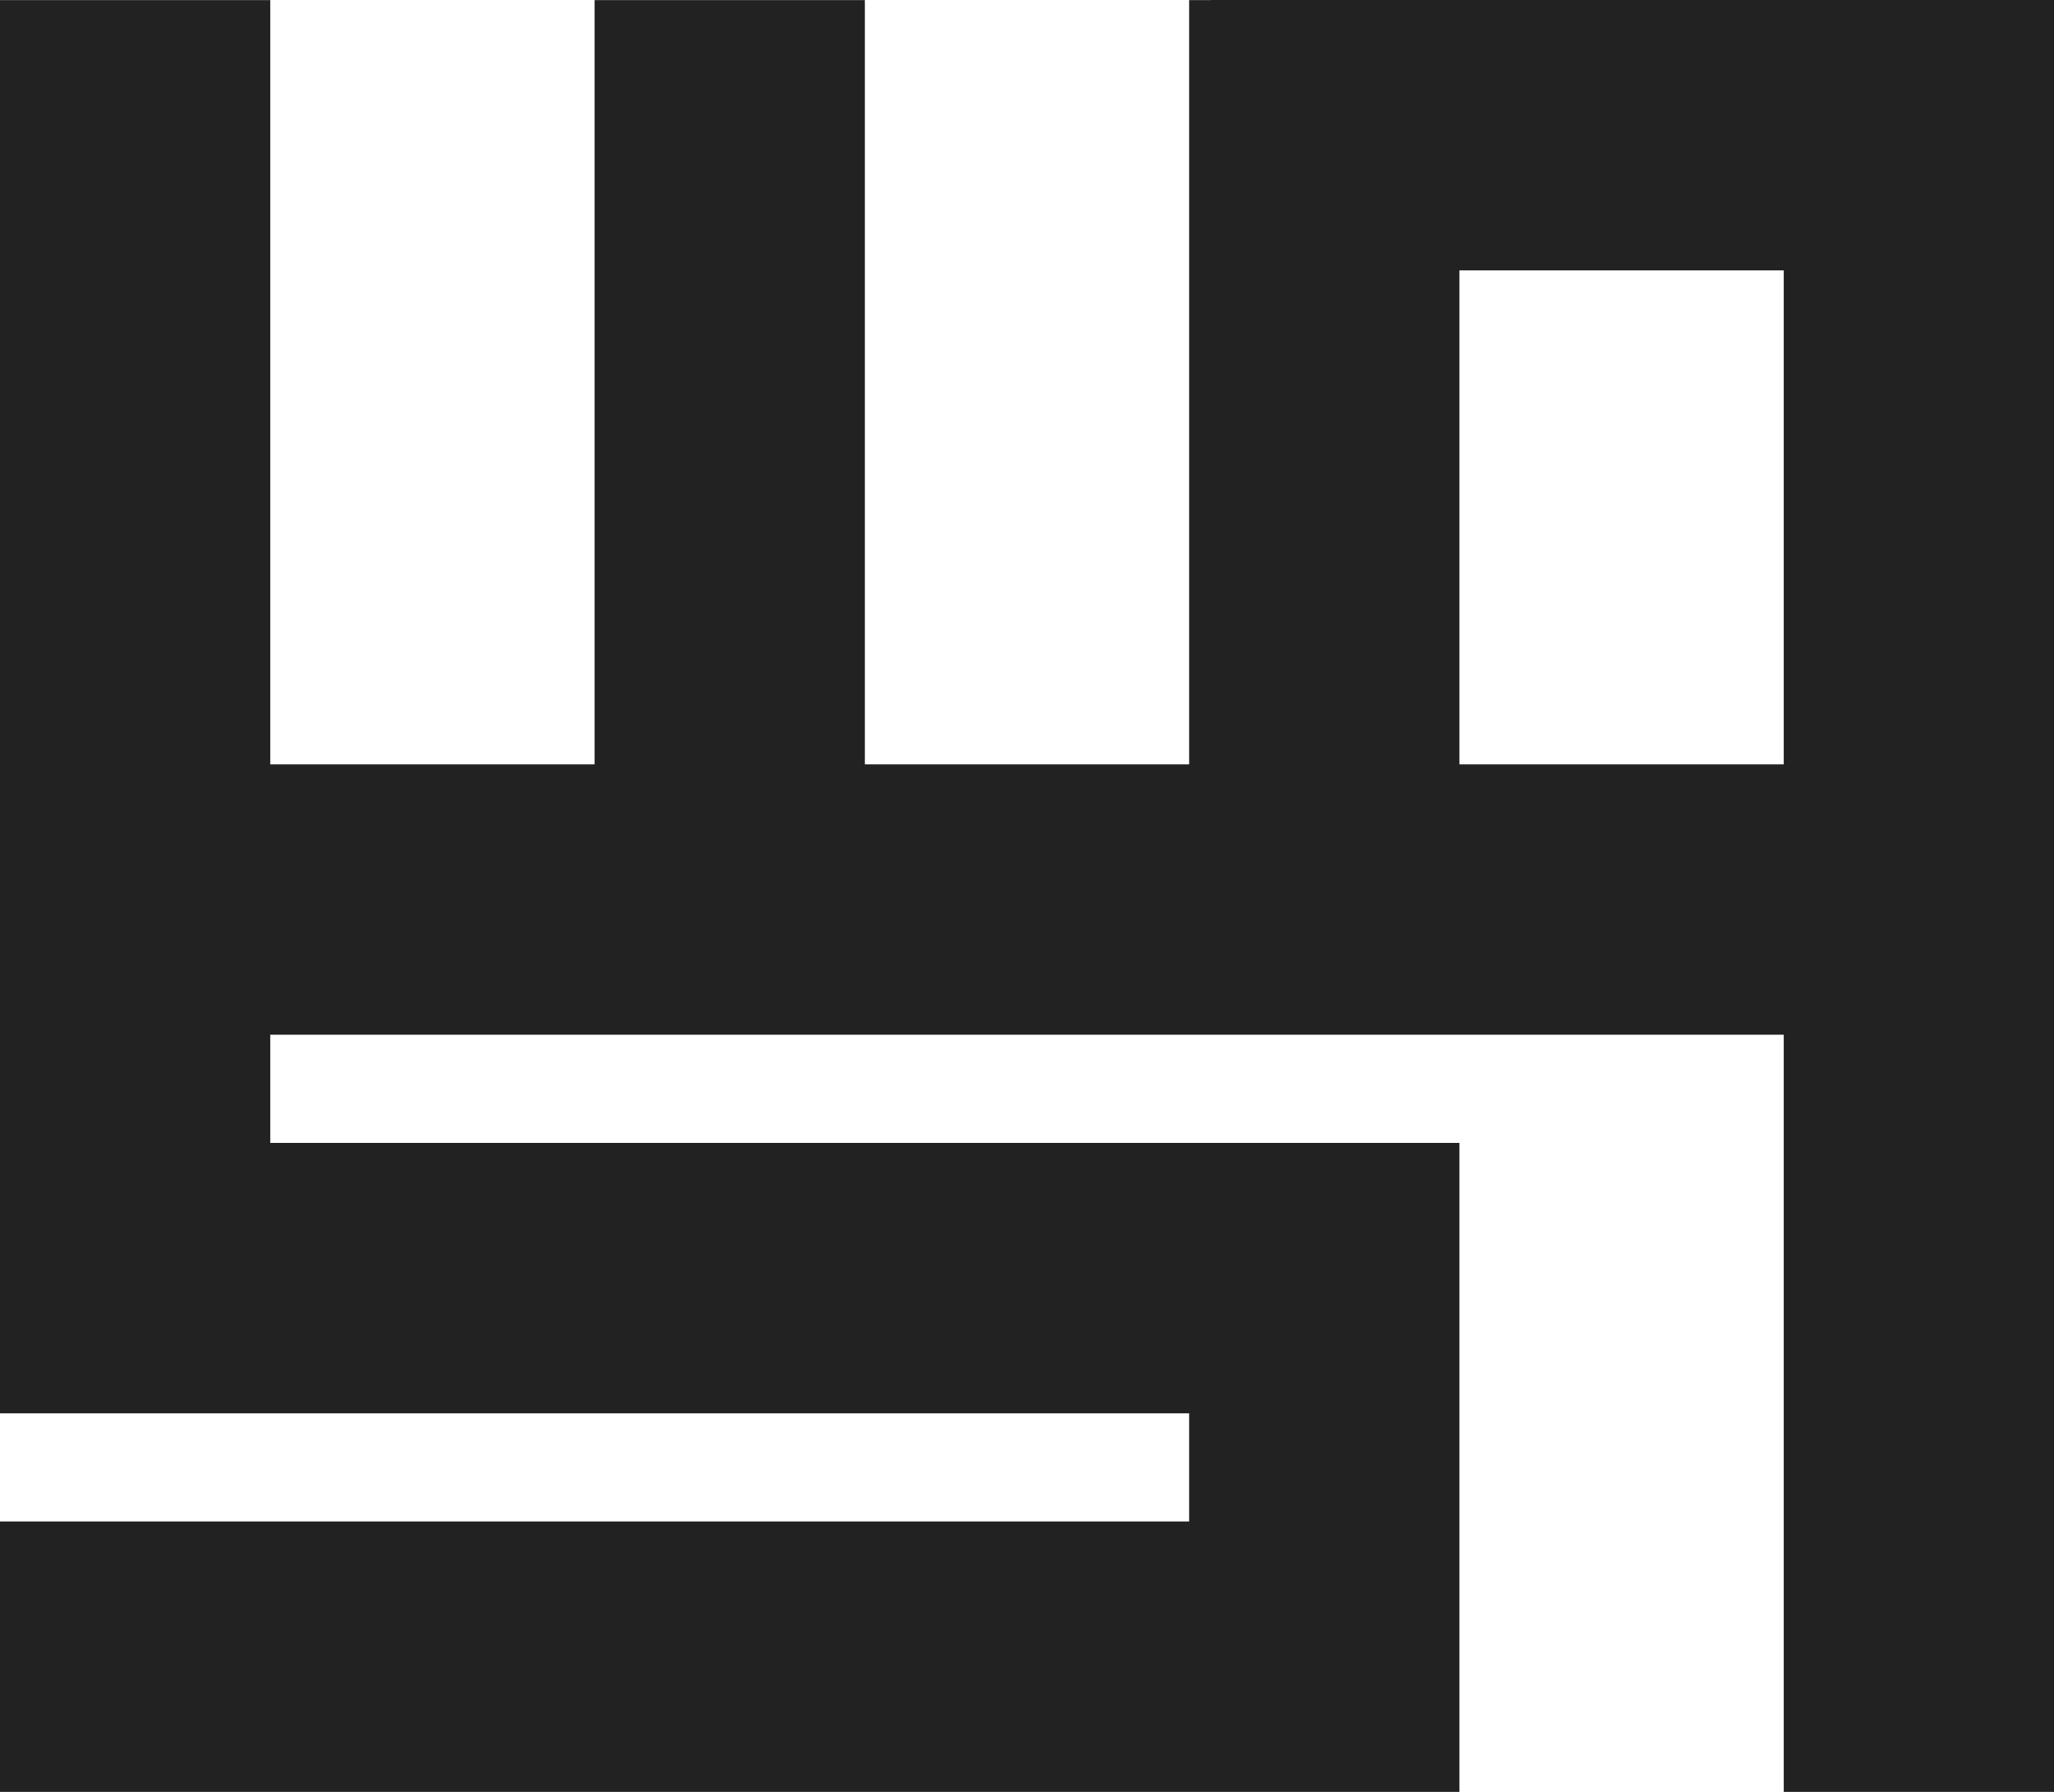 <svg width="47" height="41" view-box="0 0 47 41" fill="none" xmlns="http://www.w3.org/2000/svg">
      <path
        fill-rule="evenodd"
        clip-rule="evenodd"
        d="M47 2.70551e-07V41H40.816V23.676H33.889H6.184V26.151H33.395V29.286V32.338V34.813V38.855V41H8.24508e-07V34.813H27.21V32.338H8.24508e-07L7.86687e-07 30.936L8.24508e-07 26.151V23.676V18.891V17.489L0 0.002L6.184 0.002L6.184 17.489H13.605L13.605 0.002L19.79 0.002L19.79 17.489H27.21V0.002L27.705 0.002V2.70551e-07L40.816 0L46.917 2.70551e-07H47ZM33.889 17.489H33.395V6.187H40.816V17.489H33.889Z"
        fill="#222222"
      />
    </svg>